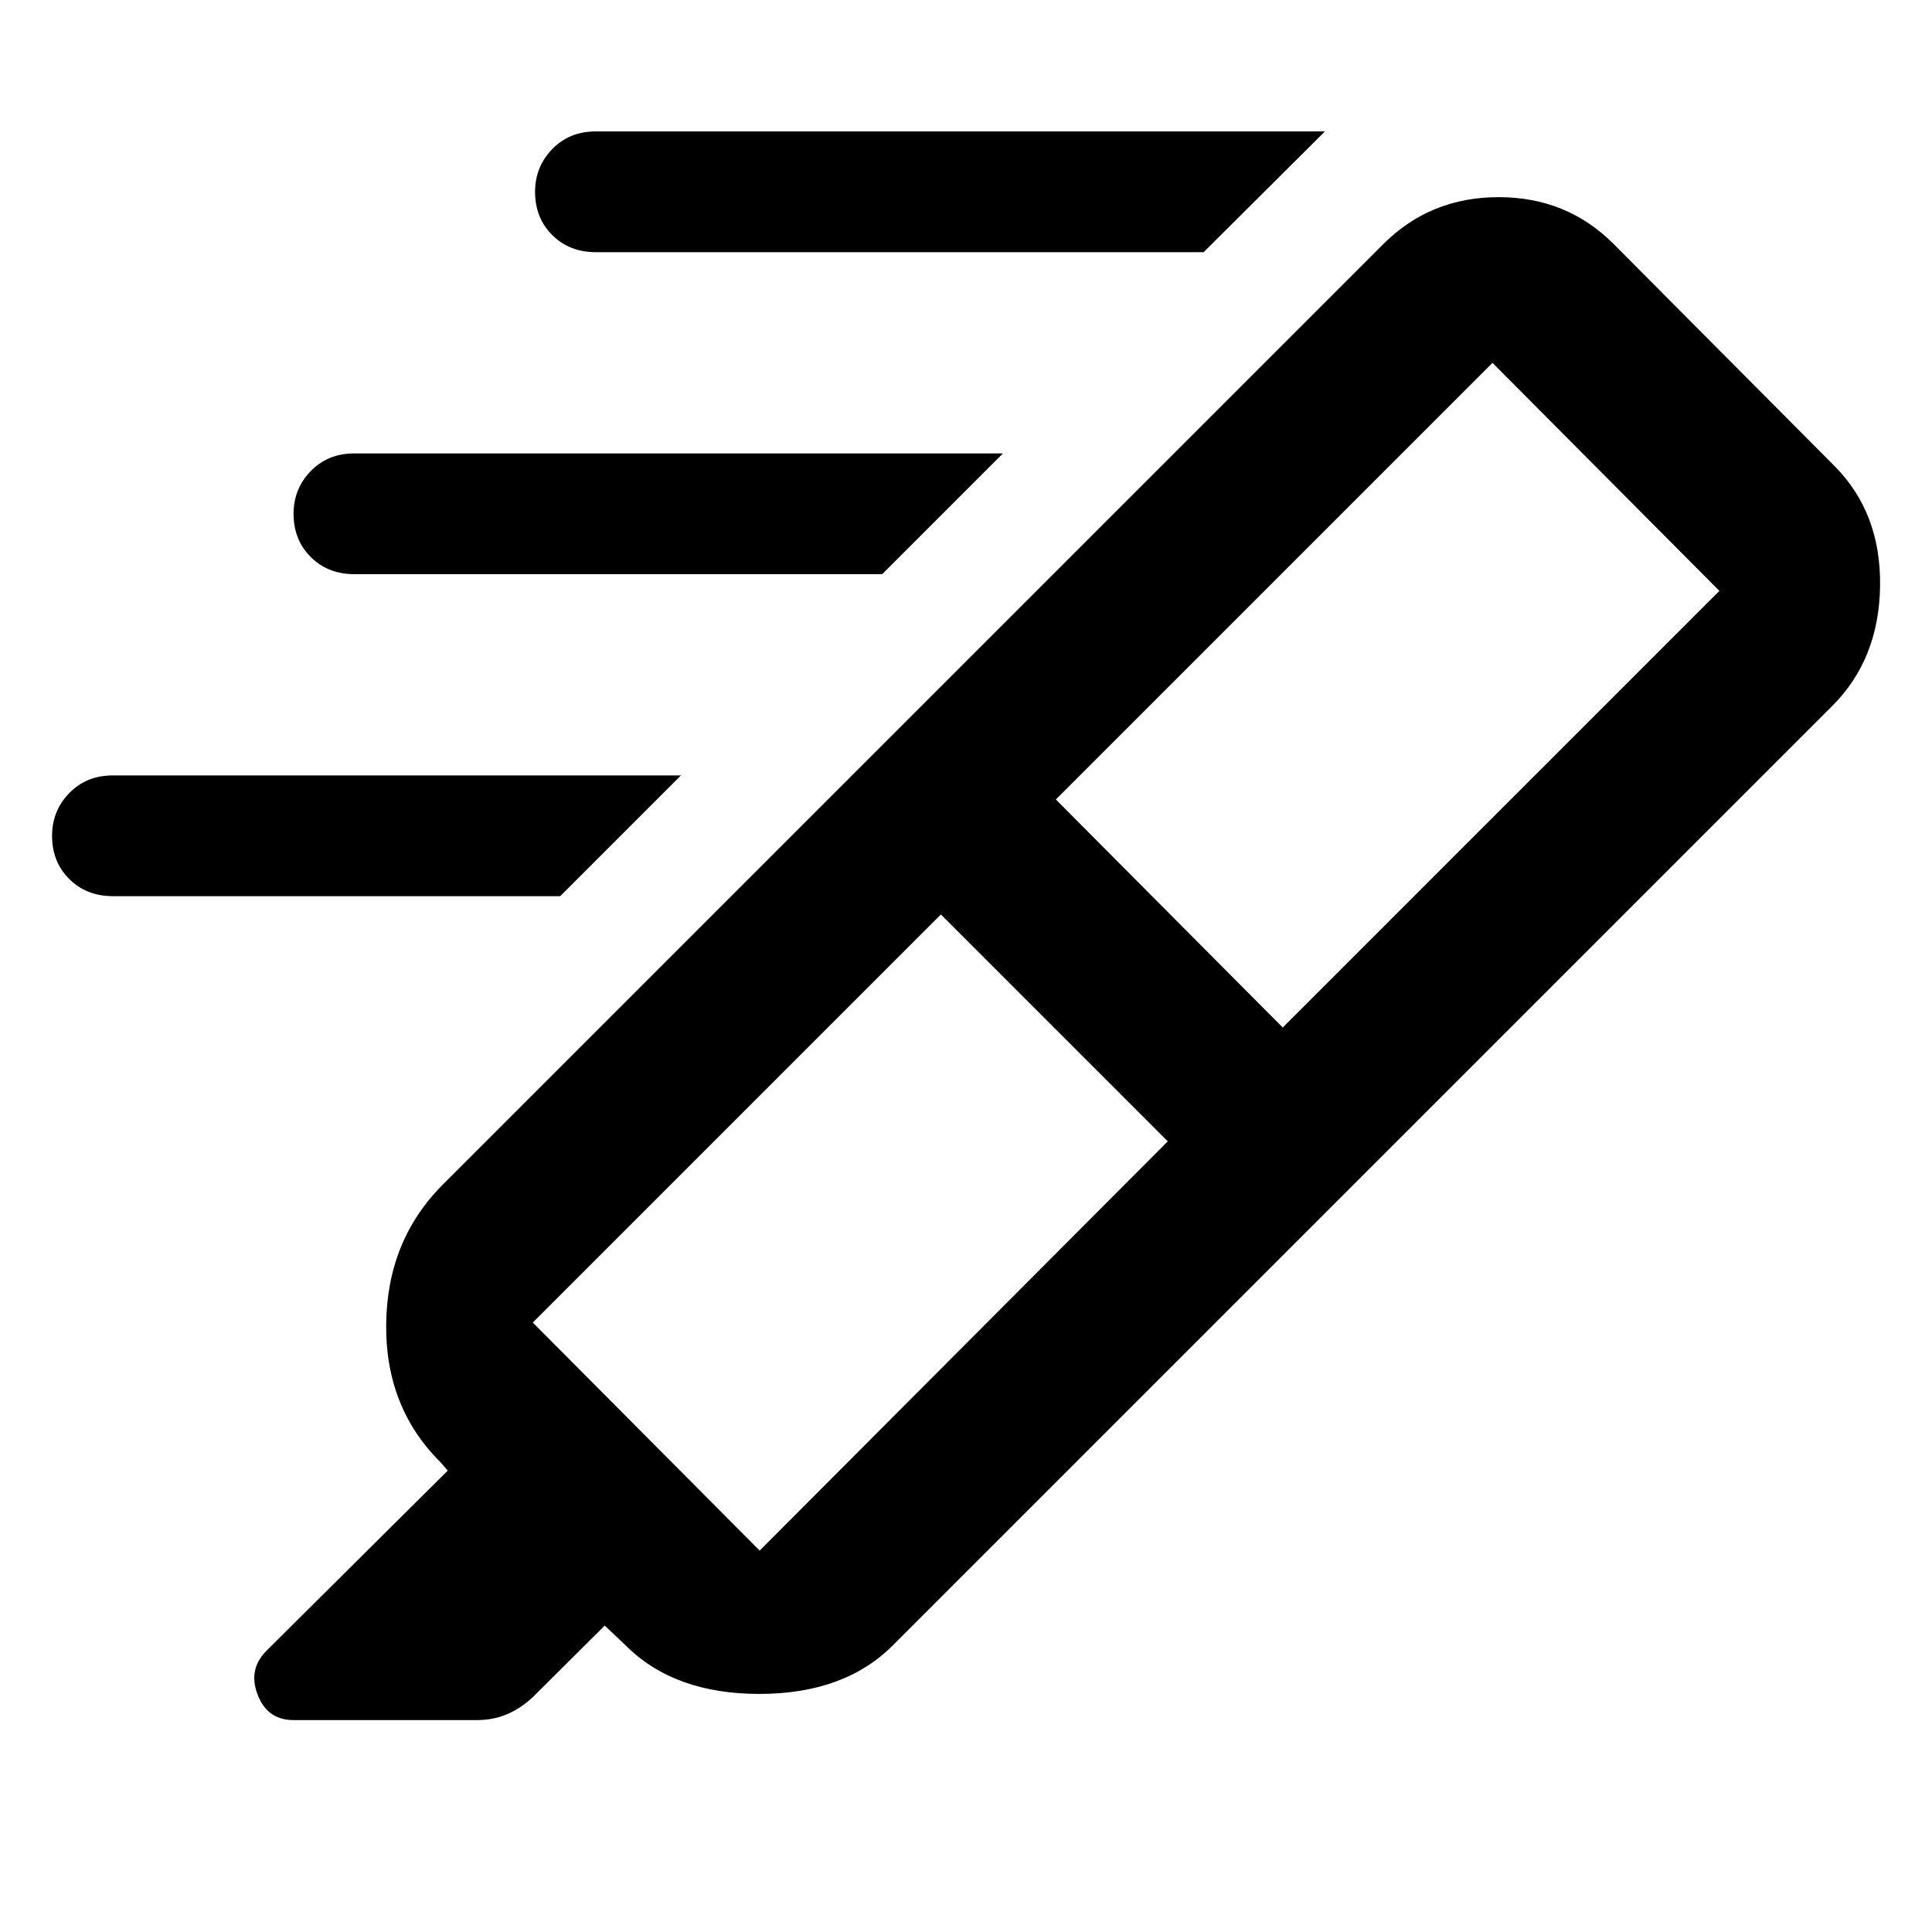 <svg xmlns="http://www.w3.org/2000/svg" width="48" height="48" viewBox="0 -960 960 960"><path d="M598.09-834.7H296q-13.06 0-21.59-8.5-8.54-8.5-8.54-21.5 0-12.43 8.54-21.21 8.53-8.79 21.59-8.79h362.35l-60.26 60Zm-159.74 160H176.06q-13.08 0-21.63-8.5-8.56-8.5-8.56-21.5 0-12.43 8.54-21.21 8.54-8.79 21.6-8.79h322.34l-60 60Zm-160 160H56.11q-13.11 0-21.67-8.5-8.57-8.5-8.57-21.5 0-12.43 8.55-21.21 8.54-8.79 21.62-8.79h282.31l-60 60Zm301.91 121.83L467.52-505.61 264.74-302.83l112.74 113.31 202.78-203.35Zm-55.61-169.87 112.74 113.31 216.96-216.96L741.61-779.7 524.65-562.74Zm-85.48-27.78 226.57 226-222.13 222.13q-24.09 24.09-66.35 24.09-42.26 0-66.35-24.09l-10.43-9.87-35.64 35.47q-6.19 5.79-13.03 8.64-6.85 2.85-14.81 2.85h-91.17q-12.97 0-17.81-12.61-4.85-12.61 4.41-21.87l90.05-89.48-3.44-4q-27.65-27.34-27.15-68.91.5-41.57 28.15-69.22l219.13-219.13Zm0 0 248.31-248.31q23.32-23.21 57.18-23.21t57.08 23.21l109.74 110.31q23.22 23.32 22.72 59.68t-23.72 59.58L665.74-364.52l-226.57-226Z"/></svg>